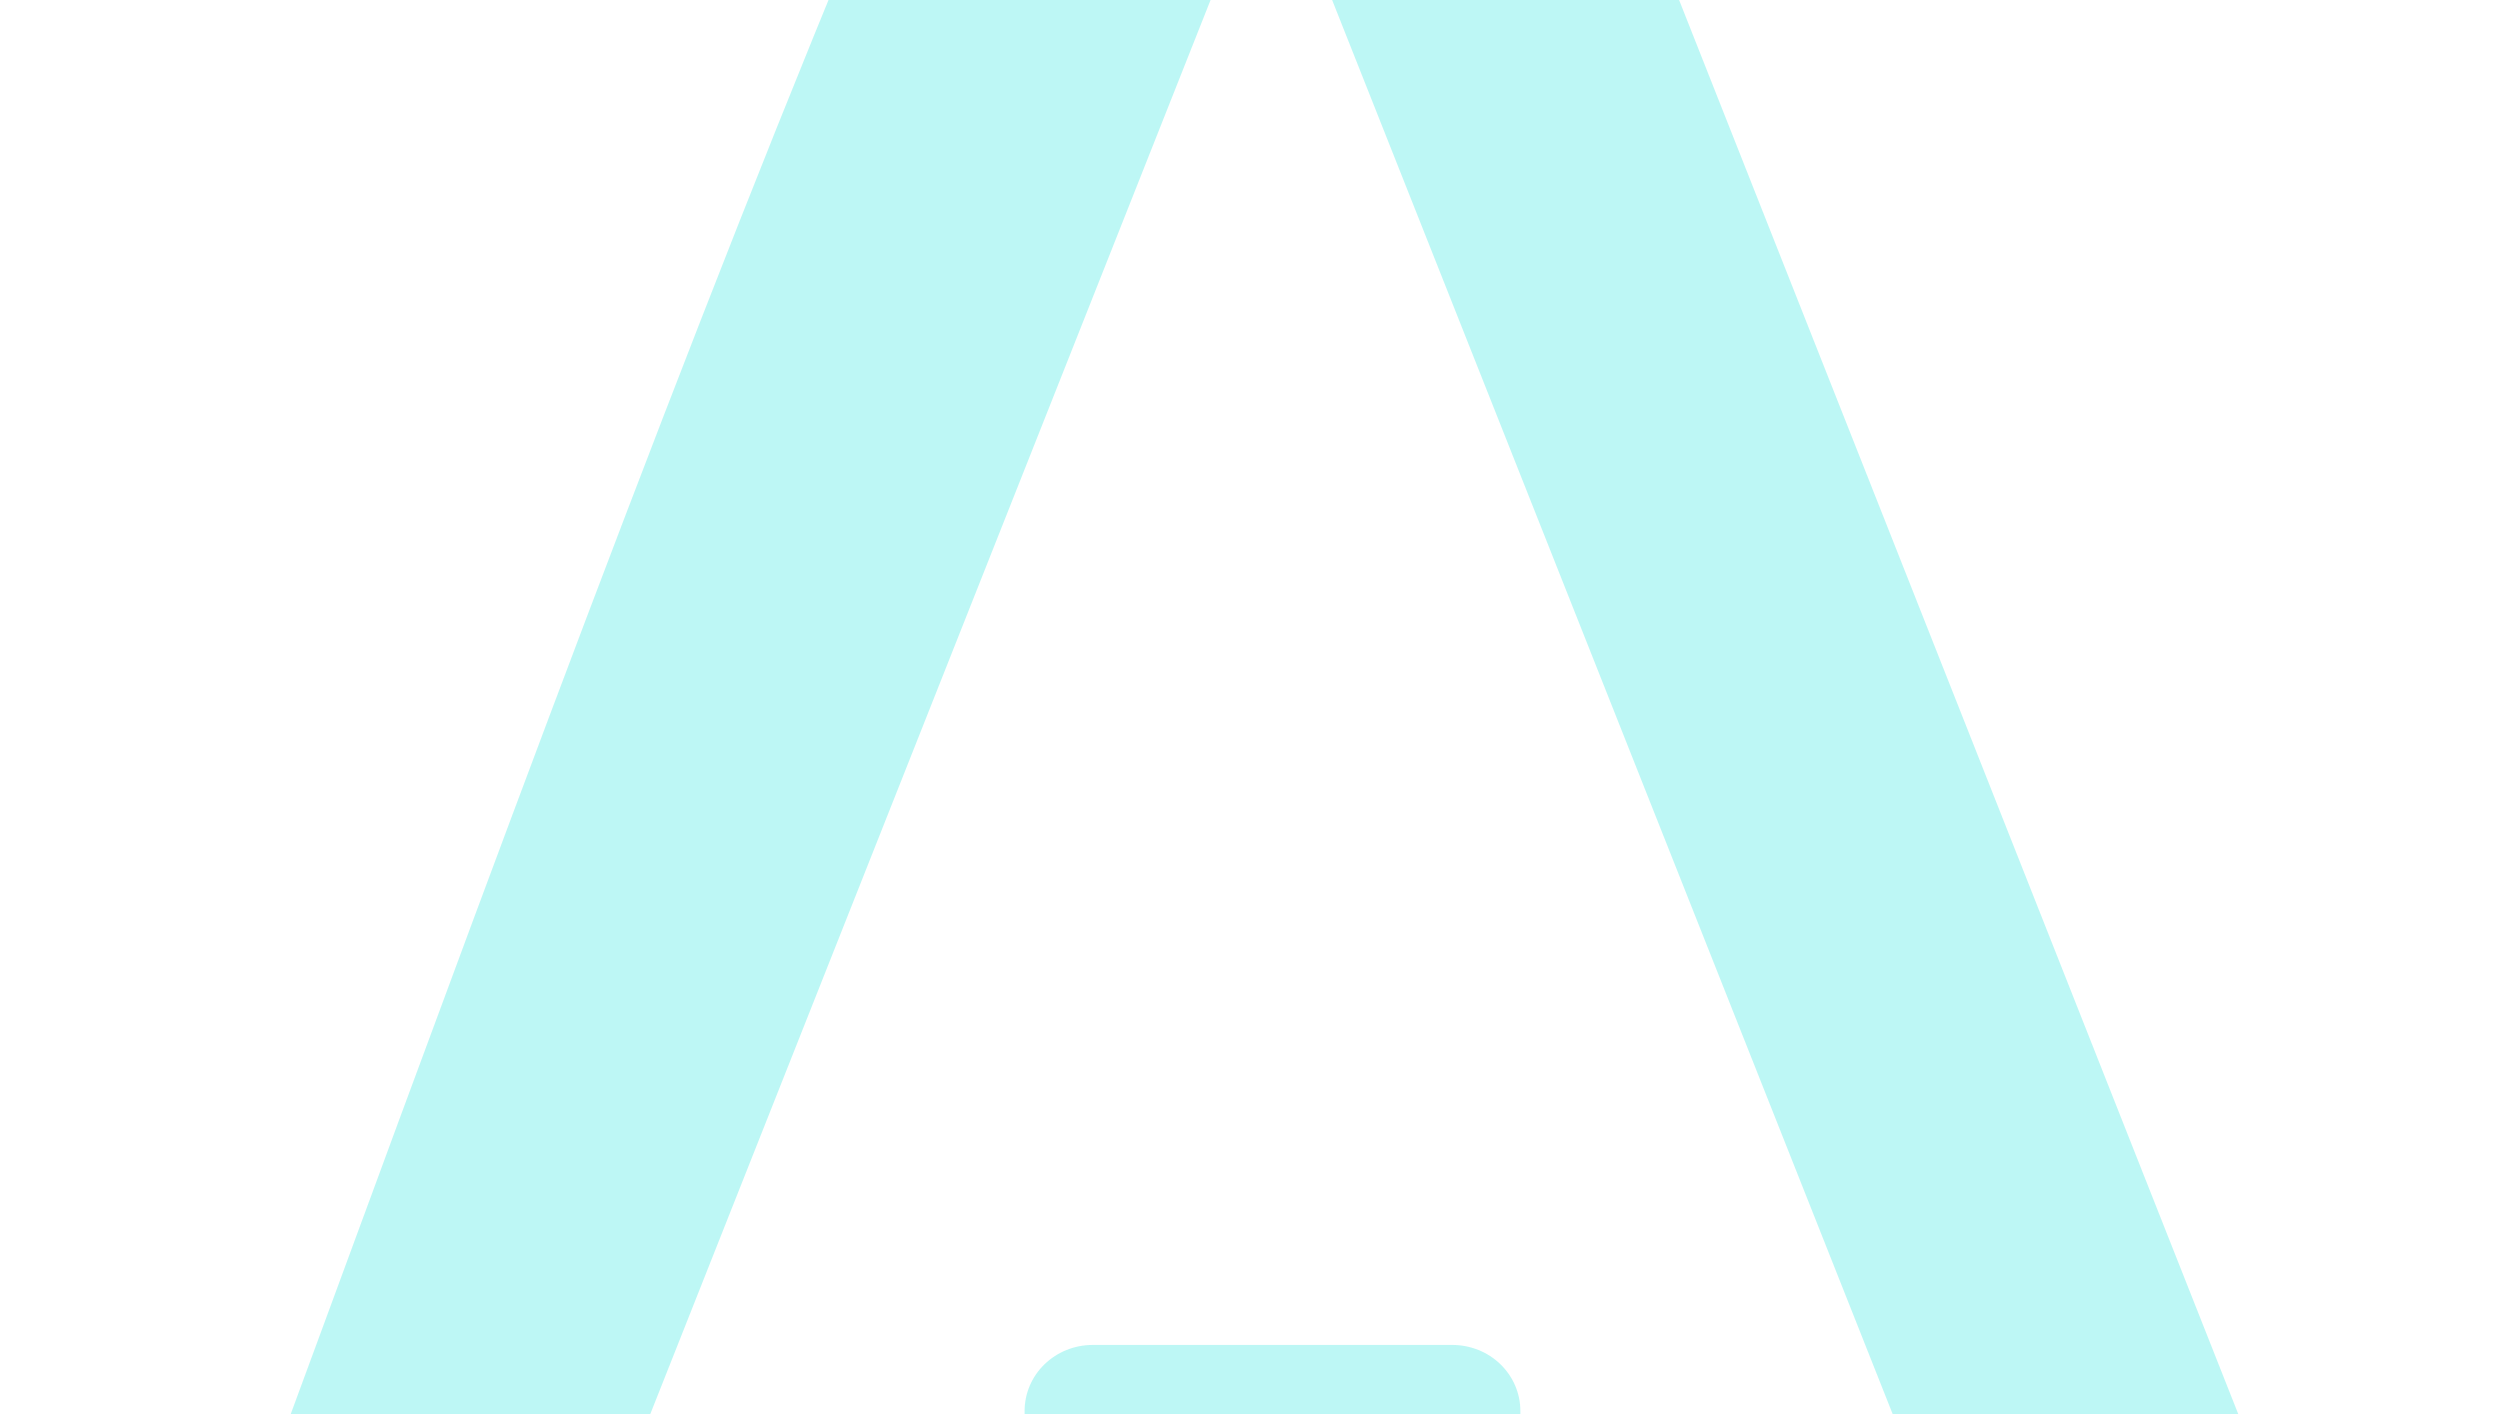 <svg width="1909" height="1080" viewBox="0 0 1909 1080" fill="none" xmlns="http://www.w3.org/2000/svg">
<g opacity="0.3">
<path fill-rule="evenodd" clip-rule="evenodd" d="M1095.04 -473.203L1936.75 1655.38C1942.83 1669.62 1943.66 1685.45 1939.08 1700.2C1934.51 1714.95 1924.83 1727.72 1911.67 1736.34C1905.08 1739.96 1897.66 1741.91 1890.09 1742H1740.76C1729.76 1741.43 1719.22 1737.52 1710.63 1730.81C1702.05 1724.11 1695.85 1714.95 1692.93 1704.64L970.793 -117.117L248.074 1706.9C244.89 1716.66 238.719 1725.24 230.383 1731.52C222.047 1737.79 211.94 1741.44 201.409 1742H52.082C37.017 1740.42 23.175 1733.22 13.486 1721.92C3.796 1710.61 -0.98 1696.09 0.168 1681.43C0.183 1671.89 2.167 1662.46 6.001 1653.69C220.076 1114.18 611.475 -44.655 854.131 -483.959C859.487 -493.255 867.624 -500.757 877.464 -505.472C883.44 -508.39 890.025 -509.938 896.714 -510H1046.62C1058.01 -509.321 1068.87 -505.1 1077.59 -497.962C1086.31 -490.824 1092.43 -481.149 1095.04 -470.371M834.299 1027H1109.04C1122.81 1027 1136.01 1032.31 1145.75 1041.76C1155.48 1051.2 1160.95 1064.02 1160.95 1077.38V1344.02C1160.95 1357.39 1155.48 1370.2 1145.75 1379.65C1136.01 1389.1 1122.81 1394.41 1109.04 1394.41H834.299C820.531 1394.41 807.327 1389.1 797.591 1379.65C787.855 1370.2 782.385 1357.39 782.385 1344.02V1077.38C782.385 1064.02 787.855 1051.2 797.591 1041.76C807.327 1032.31 820.531 1027 834.299 1027Z" fill="#23E5DC"/>
</g>
</svg>
